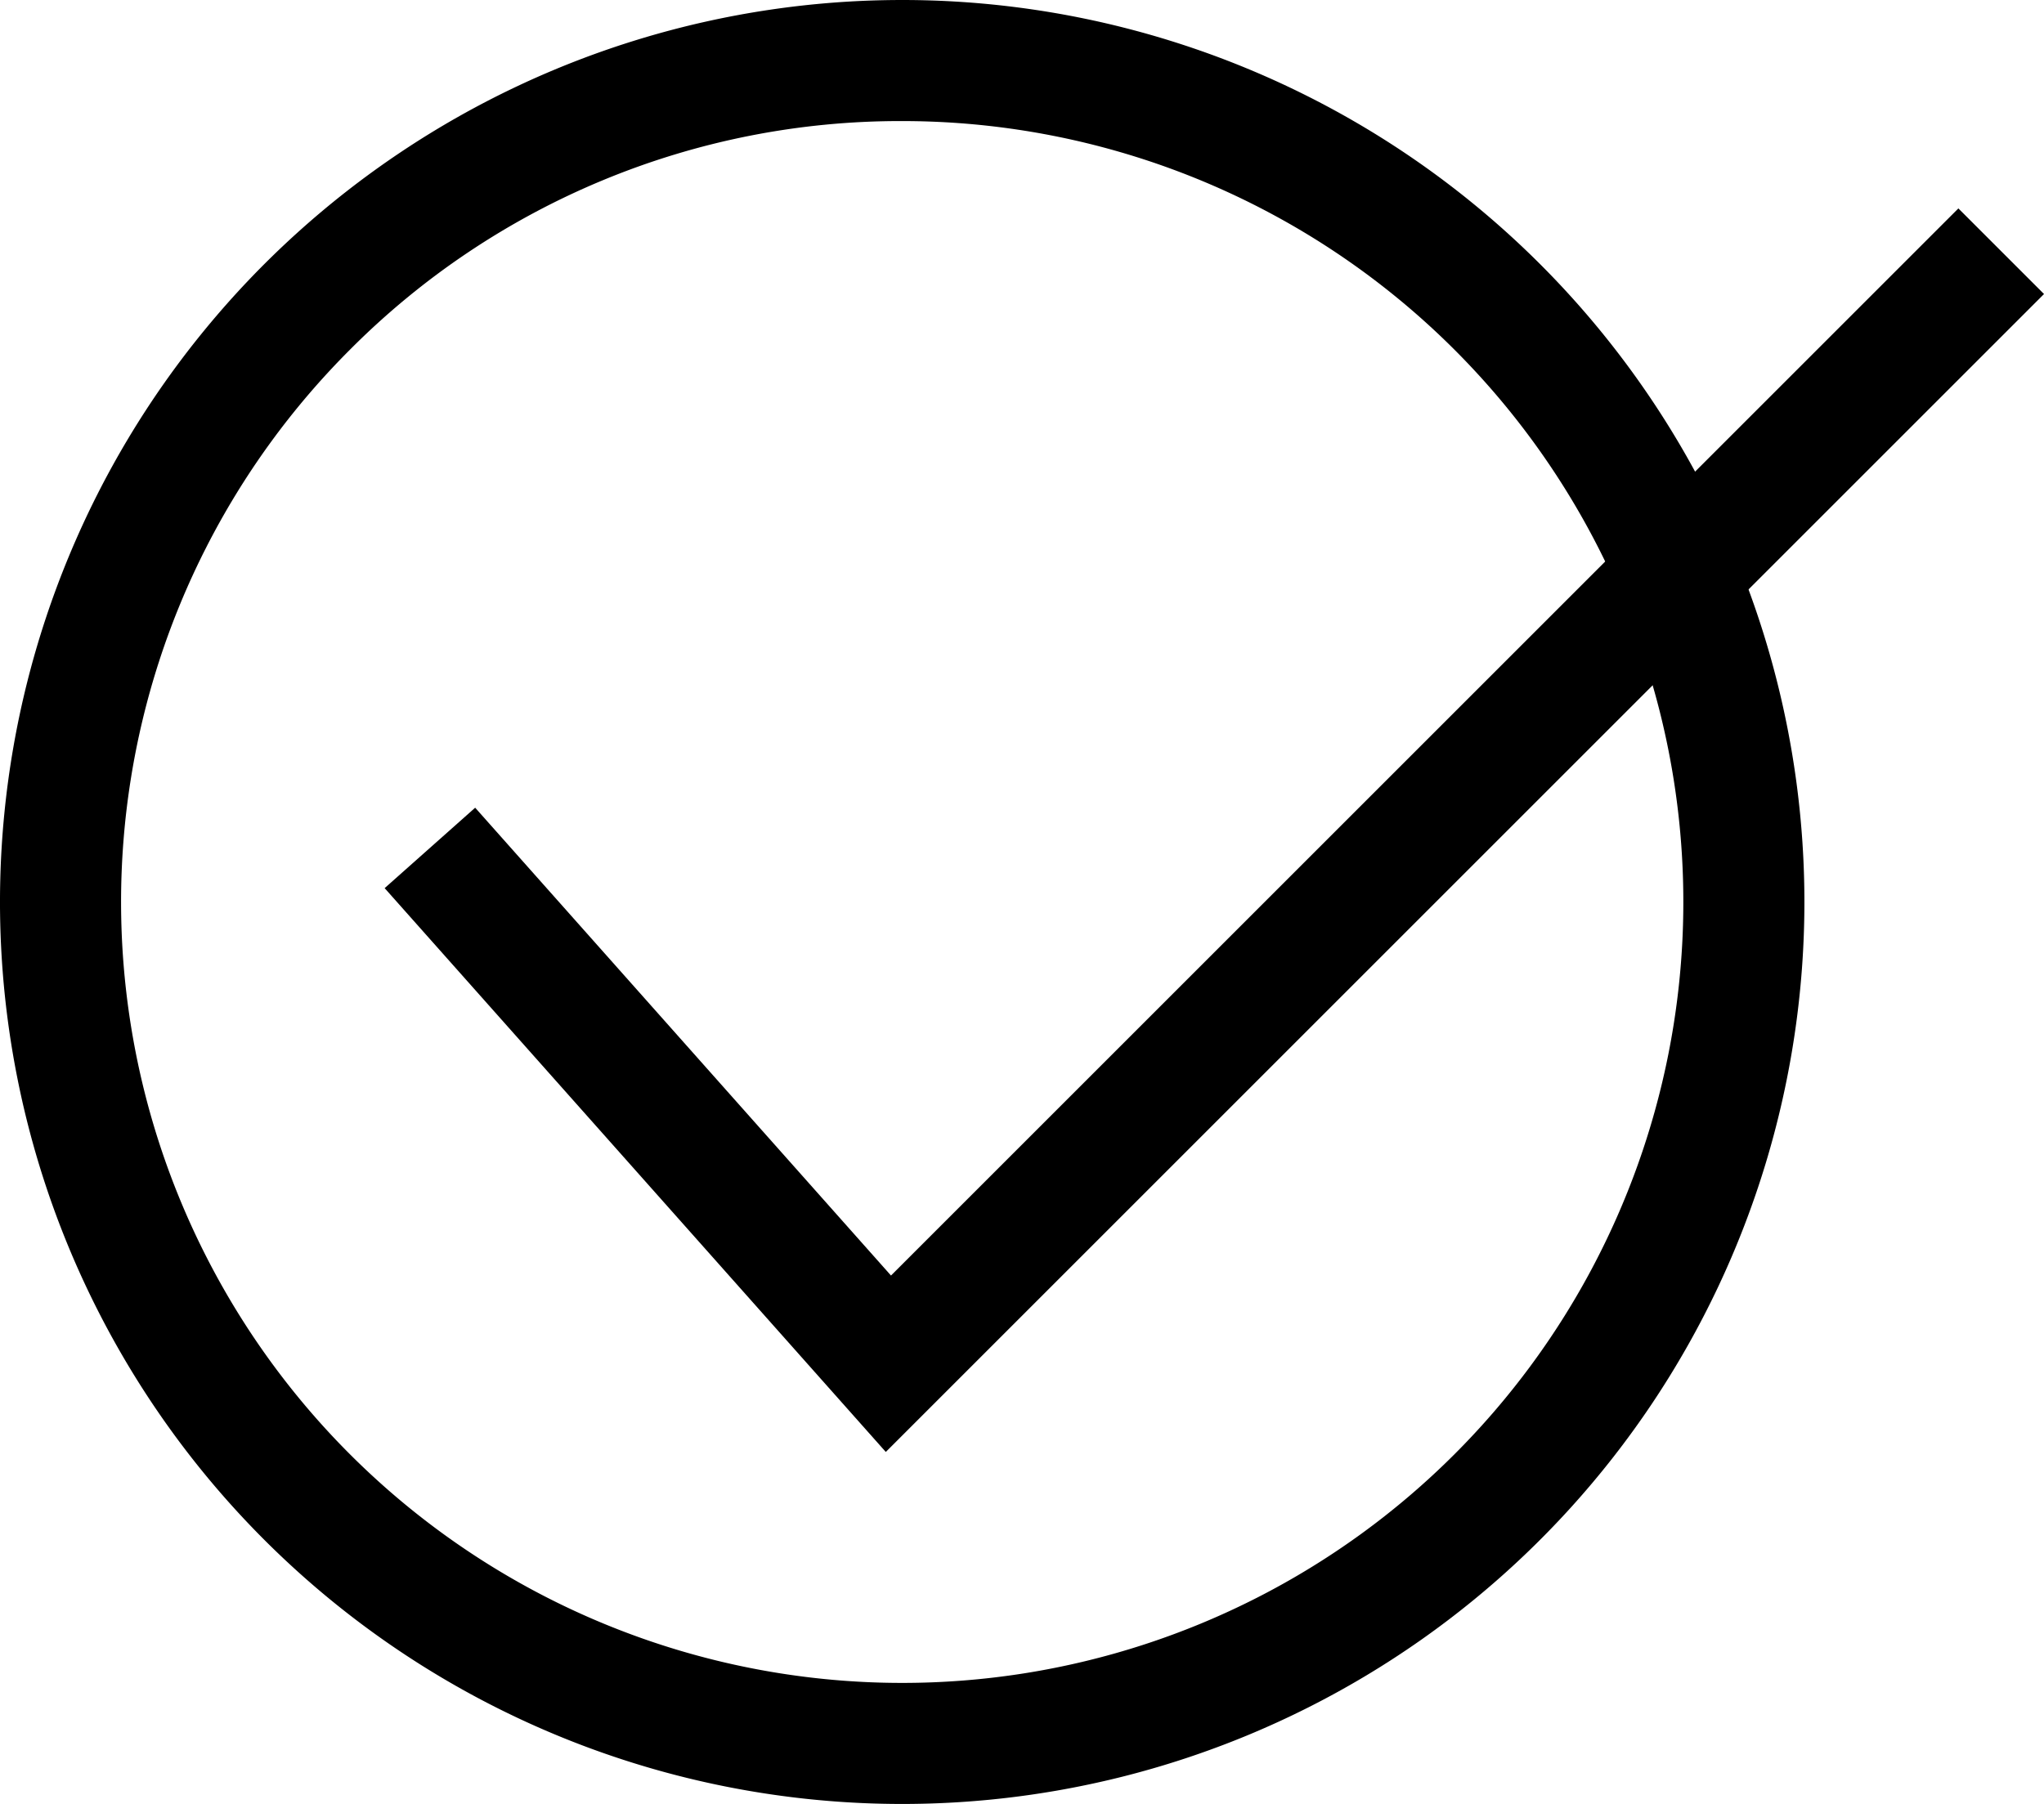 <svg xmlns="http://www.w3.org/2000/svg" viewBox="0 0 337.57 298"><defs><style>.cls-1{fill:none;stroke:#000;stroke-miterlimit:10;stroke-width:20px;}</style></defs><g id="圖層_2" data-name="圖層 2"><g id="圖層_1-2" data-name="圖層 1"><path d="M149,20a129,129,0,0,1,91.22,220.22A129,129,0,0,1,57.78,57.78,128.18,128.18,0,0,1,149,20m0-20A149,149,0,1,0,298,149,149,149,0,0,0,149,0Z"/><polyline class="cls-1" points="71 140.07 146.72 225.28 330.5 41.5"/></g></g></svg>
